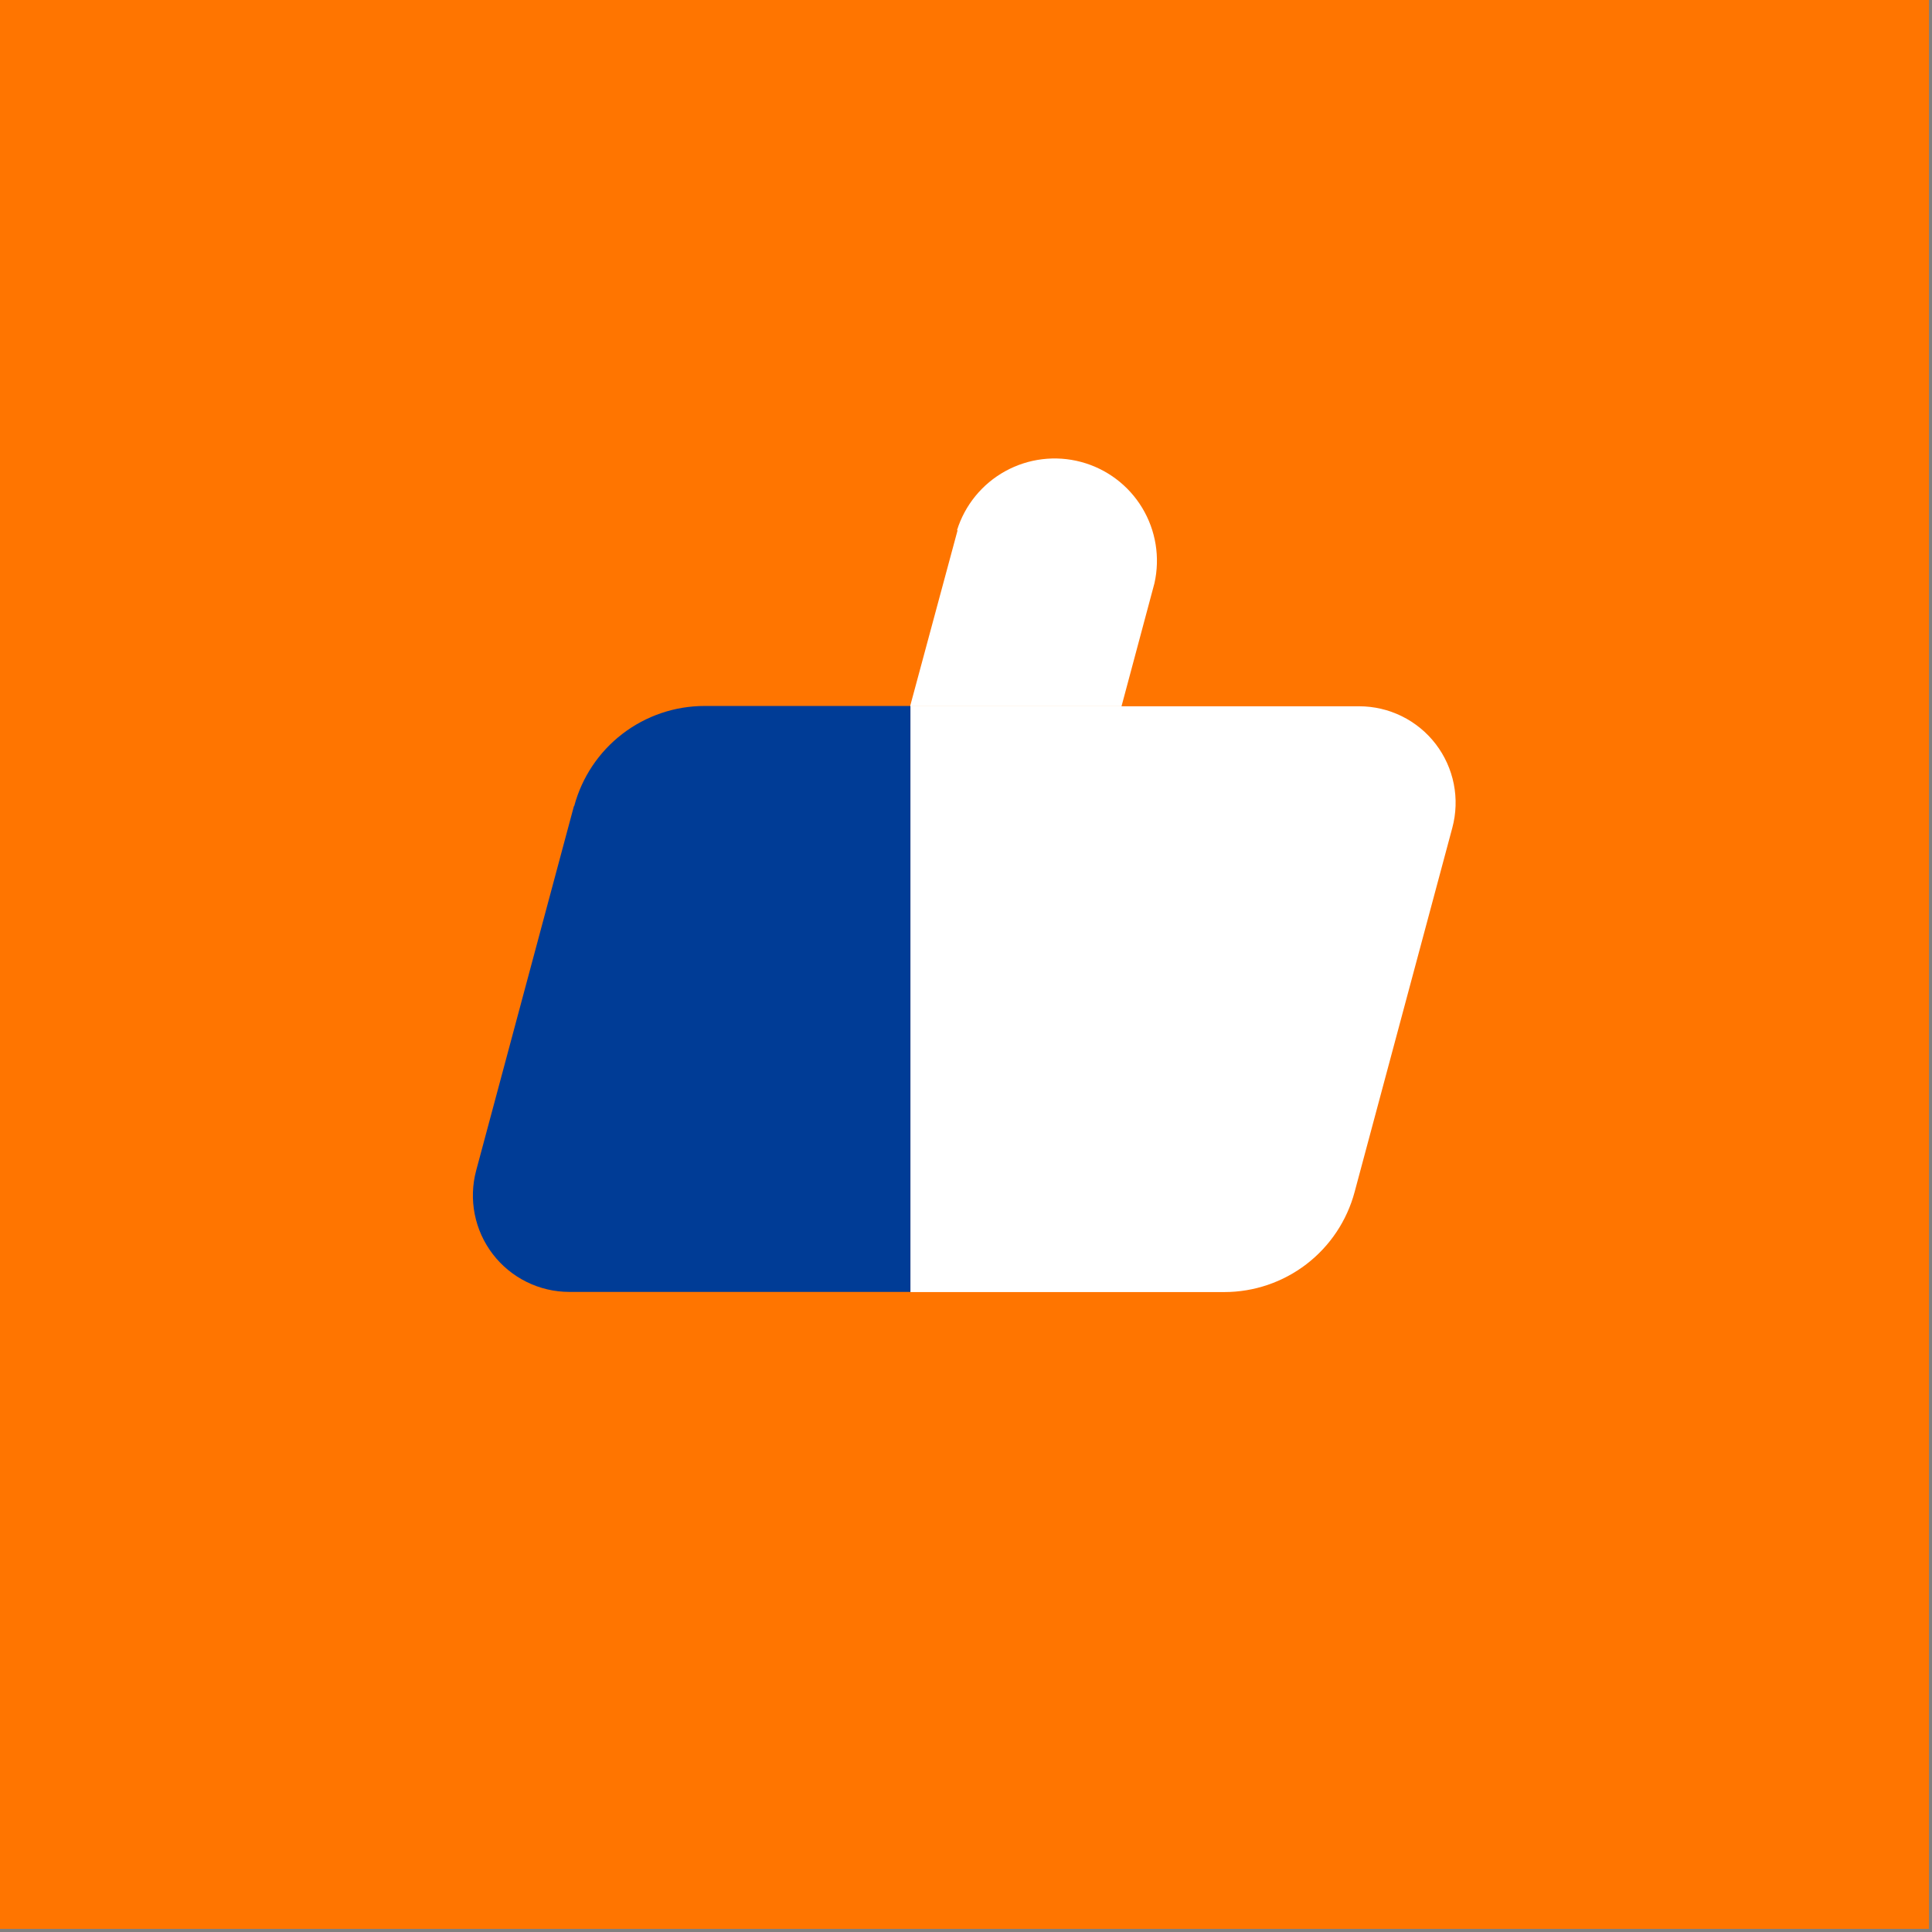 <svg width="122" height="122" viewBox="0 0 122 122" fill="none" xmlns="http://www.w3.org/2000/svg">
<rect x="0" y="0" width="122" height="122" fill="#808080" stroke="none"/>
<g clip-path="url(#clip0_3_102)">
<path d="M121.81 0H0V121.8H121.81V0Z" fill="#FF7500"/>
<path d="M57.49 44.59V81.59H77.31C79.186 81.59 81.01 80.97 82.498 79.828C83.986 78.685 85.055 77.083 85.54 75.27L91.71 52.27C91.952 51.368 91.984 50.422 91.802 49.505C91.62 48.589 91.23 47.726 90.662 46.985C90.093 46.243 89.362 45.643 88.524 45.229C87.686 44.816 86.764 44.6 85.83 44.6H57.48L57.49 44.59Z" fill="white"/>
<path d="M60.47 33.48L57.47 44.6H70.82L72.9 36.83C73.266 35.202 72.989 33.496 72.126 32.069C71.263 30.641 69.881 29.602 68.269 29.171C66.658 28.739 64.942 28.948 63.48 29.753C62.019 30.558 60.926 31.897 60.43 33.49" fill="white"/>
<path d="M36.24 50.91L30.07 73.91C29.828 74.812 29.796 75.758 29.978 76.675C30.16 77.591 30.55 78.454 31.118 79.195C31.687 79.937 32.418 80.538 33.256 80.951C34.094 81.365 35.016 81.58 35.95 81.58H57.49V44.58H44.49C42.614 44.58 40.79 45.2 39.302 46.343C37.814 47.485 36.745 49.087 36.26 50.9" fill="#003C96"/>
</g>
<defs>
<clipPath id="clip0_3_102">
<rect width="121.81" height="121.8" fill="white"/>
</clipPath>
</defs>
</svg>
